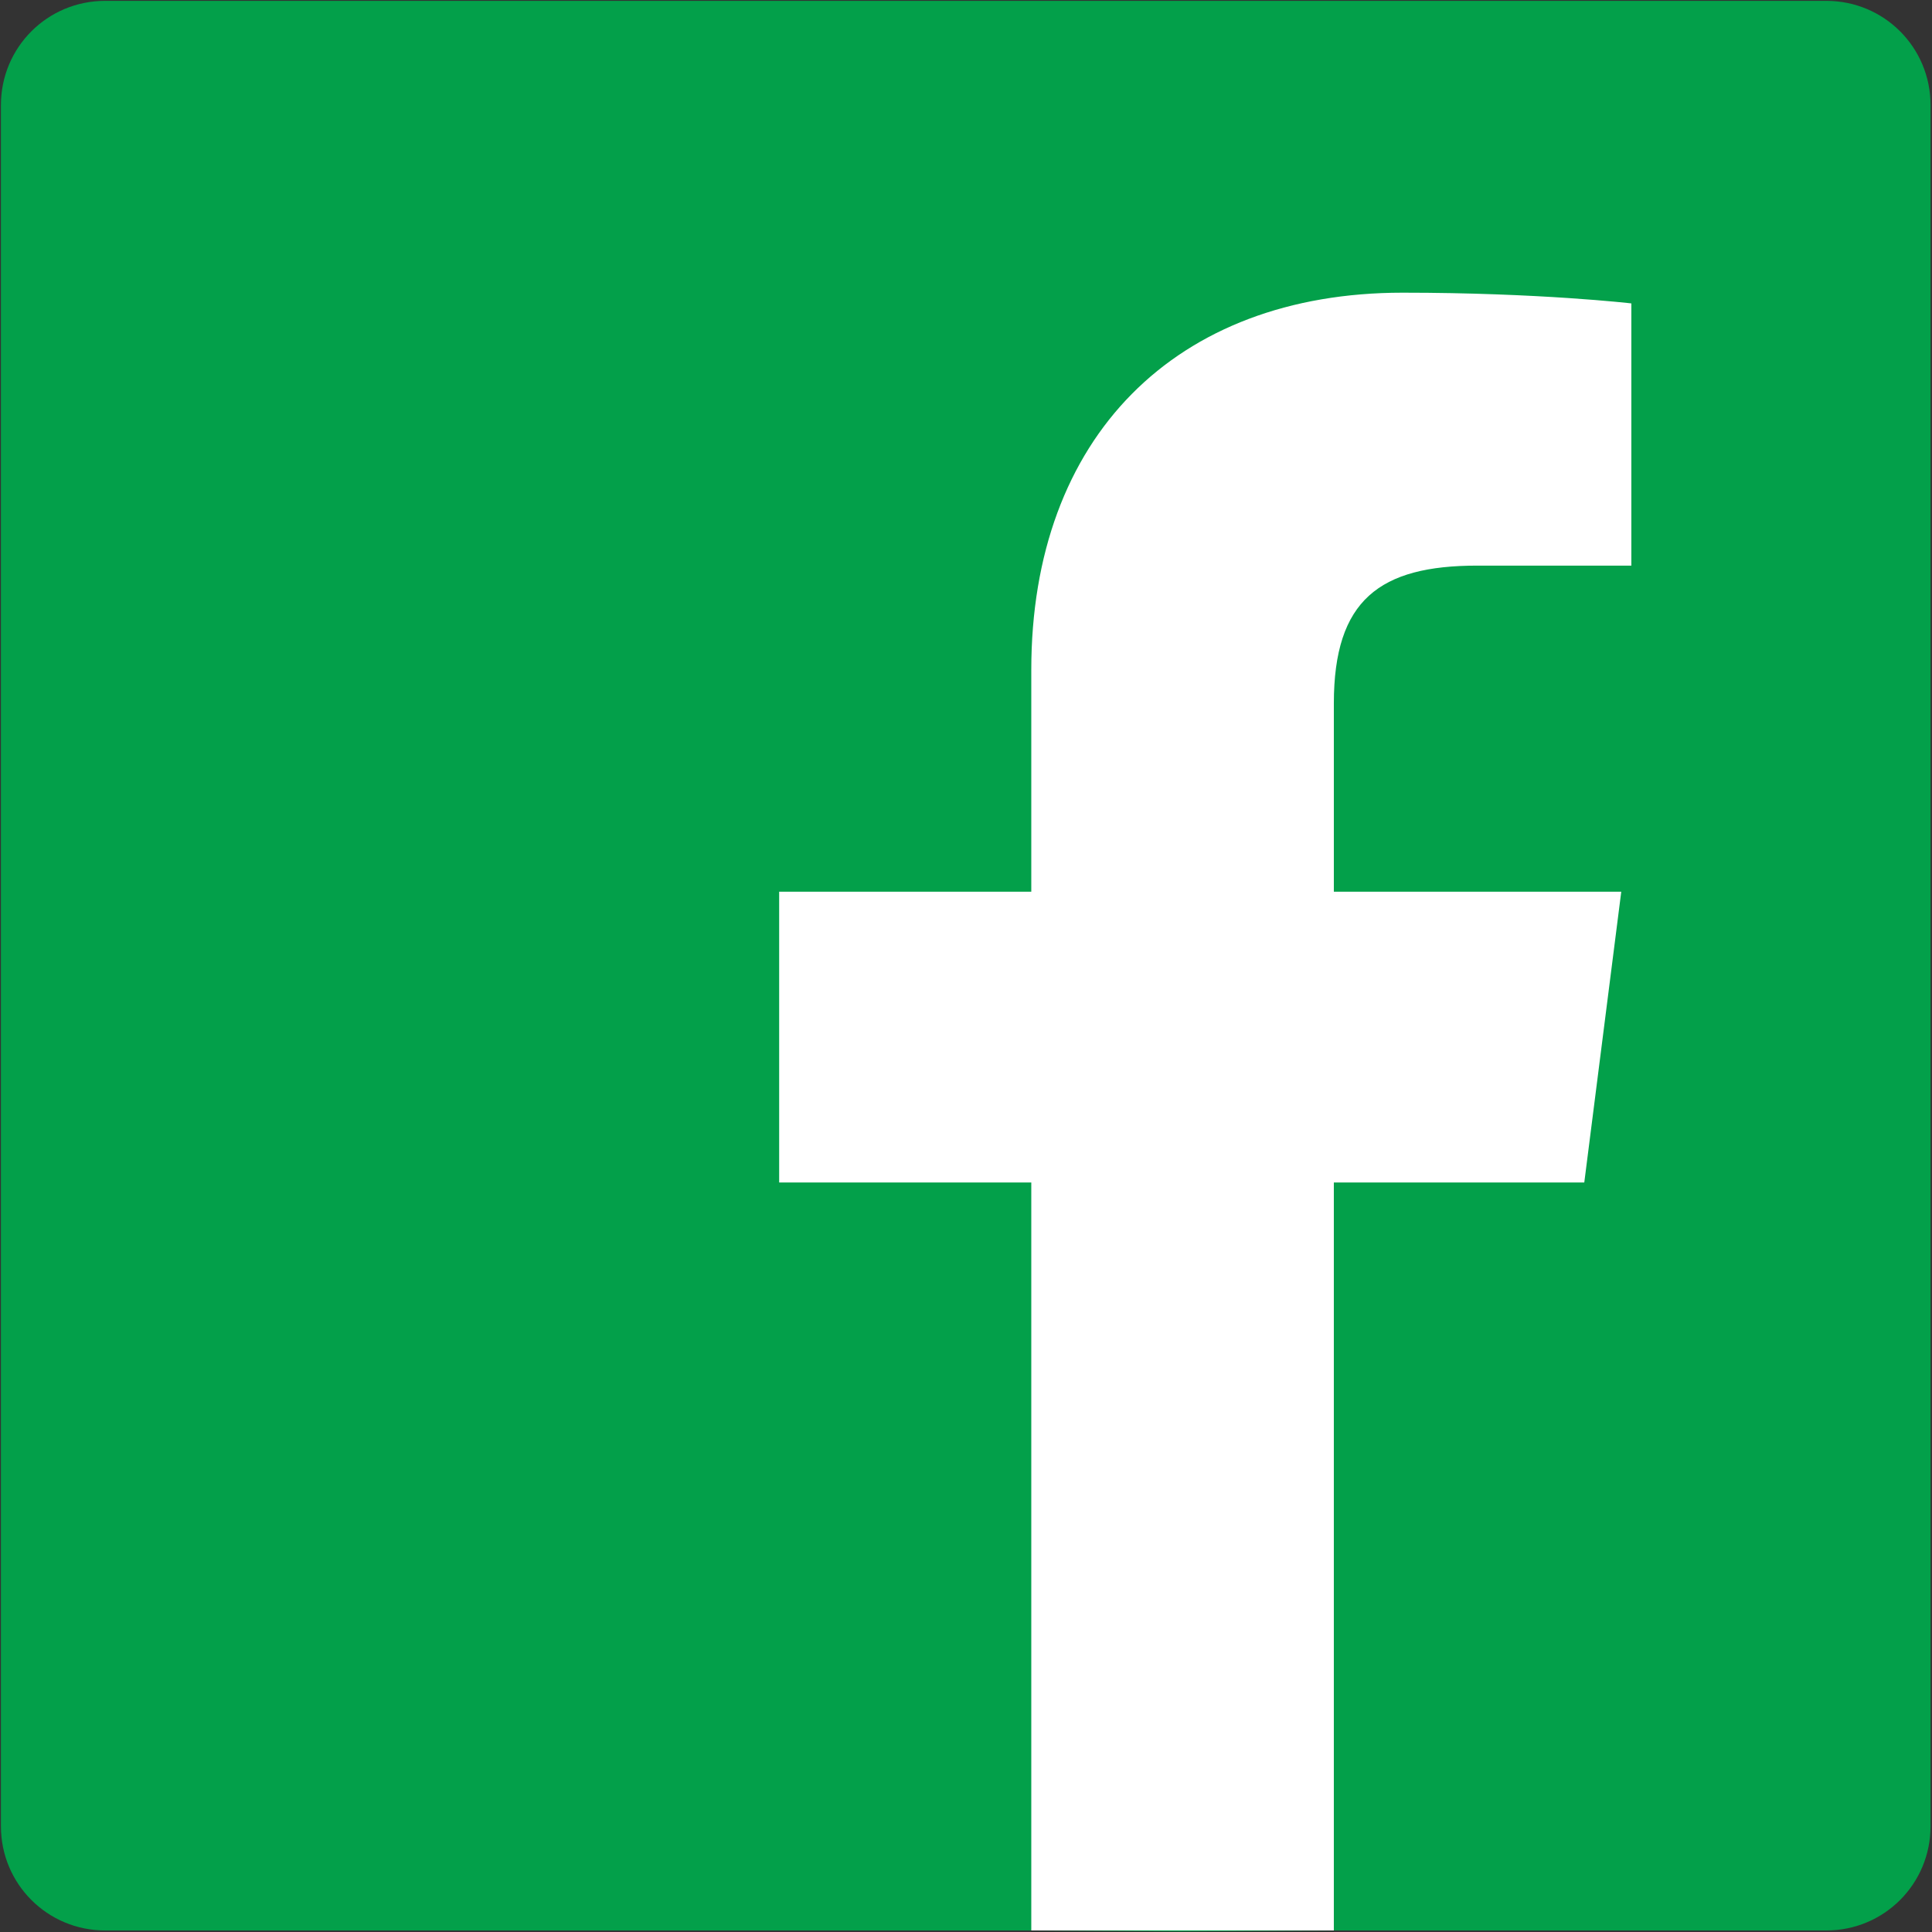 <?xml version="1.0" encoding="utf-8"?>
<!-- Generator: Adobe Illustrator 16.0.0, SVG Export Plug-In . SVG Version: 6.00 Build 0)  -->
<!DOCTYPE svg PUBLIC "-//W3C//DTD SVG 1.1//EN" "http://www.w3.org/Graphics/SVG/1.1/DTD/svg11.dtd">
<svg version="1.1"
	 id="svg2" xmlns:dc="http://purl.org/dc/elements/1.1/" xmlns:cc="http://creativecommons.org/ns#" xmlns:rdf="http://www.w3.org/1999/02/22-rdf-syntax-ns#" xmlns:svg="http://www.w3.org/2000/svg" xmlns:sodipodi="http://sodipodi.sourceforge.net/DTD/sodipodi-0.dtd" xmlns:inkscape="http://www.inkscape.org/namespaces/inkscape" sodipodi:docname="New document 1" inkscape:version="0.48.2 r9819"
	 xmlns="http://www.w3.org/2000/svg" xmlns:xlink="http://www.w3.org/1999/xlink" x="0px" y="0px" width="1000px" height="1000px"
	 viewBox="0 0 1000 1000" enable-background="new 0 0 1000 1000" xml:space="preserve">
<rect x="0" y="0" width="1000" height="1000" fill="#333333" stroke="none"/>
<sodipodi:namedview  fit-margin-top="0.5" fit-margin-left="0.5" showgrid="false" inkscape:cy="-8.1858472" inkscape:cx="1268.2181" inkscape:zoom="0.49497475" borderopacity="1.0" bordercolor="#666666" pagecolor="#ffffff" id="base" inkscape:window-maximized="1" inkscape:window-y="-8" inkscape:window-x="-8" inkscape:window-height="1028" inkscape:window-width="1920" fit-margin-right="0.5" inkscape:current-layer="layer1" inkscape:document-units="px" inkscape:pageopacity="0.0" fit-margin-bottom="0.5" inkscape:pageshadow="2">
	<inkscape:grid  type="xygrid" enabled="true" visible="true" empspacing="5" id="grid2996" snapvisiblegridlinesonly="true">
		</inkscape:grid>
</sodipodi:namedview>
<g id="layer1" transform="translate(-39.5,287.138)" inkscape:label="Layer 1" inkscape:groupmode="layer">
	<g id="g3005" transform="matrix(1.74,0,0,1.74,-29.617,-527.446)">
		<path id="rect3000" inkscape:connector-curvature="0" sodipodi:nodetypes="ssssscccssss" fill="#03A04A" d="M71,138.362h512
			c17.174,0,31,13.826,31,31v512c0,17.174-13.826,31-31,31H436.5l-45.82,0.287l-44.18-0.287H71c-17.174,0-31-13.826-31-31v-512
			C40,152.188,53.826,138.362,71,138.362z"/>
		<path id="path3002" inkscape:connector-curvature="0" sodipodi:nodetypes="ccccccccccccccccc" fill="#FFFFFF" d="M346.5,712.362
			v-222.5h-75v-86.5h75v-66c0-69.186,42.892-112.189,110.454-112.189c40.67,0,68.046,3.189,68.046,3.189v78h-45.821
			c-29.037,0-42.678,10.213-42.678,41v56H522l-11,86.5h-74.5v222.5H346.5z"/>
	</g>
</g>
</svg>
